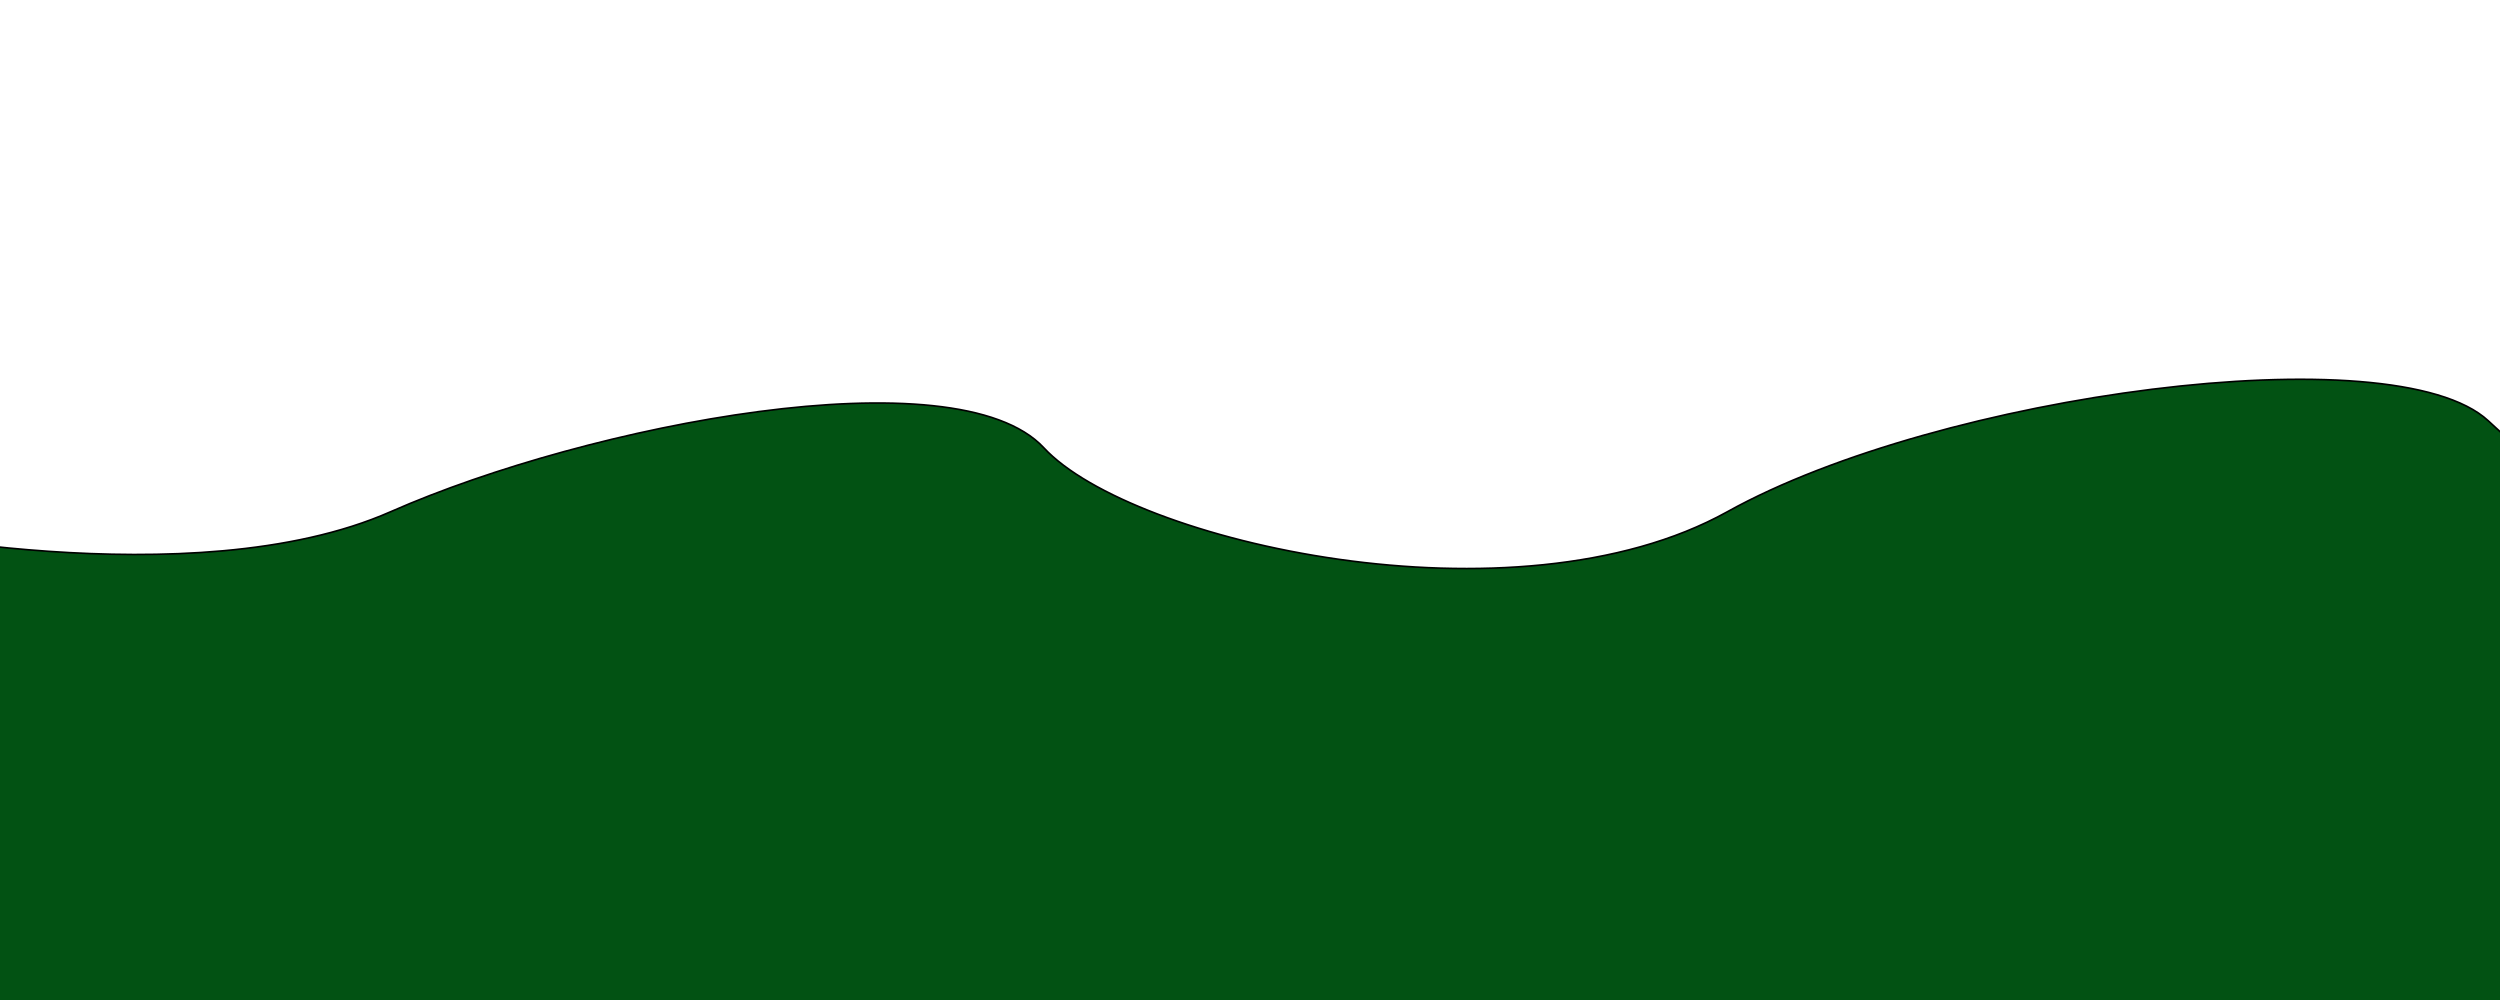 <?xml version="1.0" encoding="UTF-8" standalone="no"?>
<!-- Created with Inkscape (http://www.inkscape.org/) -->

<svg
   xmlns:dc="http://purl.org/dc/elements/1.1/"
   xmlns:cc="http://creativecommons.org/ns#"
   xmlns:rdf="http://www.w3.org/1999/02/22-rdf-syntax-ns#"
   xmlns:svg="http://www.w3.org/2000/svg"
   xmlns="http://www.w3.org/2000/svg"
   xmlns:sodipodi="http://sodipodi.sourceforge.net/DTD/sodipodi-0.dtd"
   xmlns:inkscape="http://www.inkscape.org/namespaces/inkscape"
   width="1500"
   height="600"
   id="svg2"
   version="1.1"
   inkscape:version="0.48.5 r10040"
   sodipodi:docname="forest.svg">
  <defs
     id="defs4" />
  <sodipodi:namedview
     id="base"
     pagecolor="#ffffff"
     bordercolor="#666666"
     borderopacity="1.0"
     inkscape:pageopacity="0.0"
     inkscape:pageshadow="2"
     inkscape:zoom="0.49497475"
     inkscape:cx="832.14286"
     inkscape:cy="210.61637"
     inkscape:document-units="px"
     inkscape:current-layer="layer1"
     showgrid="false"
     inkscape:window-width="1216"
     inkscape:window-height="772"
     inkscape:window-x="20"
     inkscape:window-y="20"
     inkscape:window-maximized="0" />
  <g
     inkscape:label="Layer 1"
     inkscape:groupmode="layer"
     id="layer1"
     transform="translate(0,-452.362)">
    <path
       style="fill:#025213;fill-opacity:1;stroke:#000000;stroke-width:1px;stroke-linecap:butt;stroke-linejoin:miter;stroke-opacity:1"
       d="m -86.873,767.499 c 0,0 202.03,44.447 321.228,-8.081 119.198,-52.528 339.411,-94.954 391.939,-38.386 52.528,56.569 282.843,109.096 410.122,38.386 127.279,-70.711 400.02,-107.076 456.589,-54.548 56.569,52.528 129.299,113.137 187.888,113.137 58.589,0 -157.584,430.325 -157.584,430.325 L -78.792,1224.088 z"
       id="path3774"
       inkscape:connector-curvature="0" />
  </g>
</svg>
